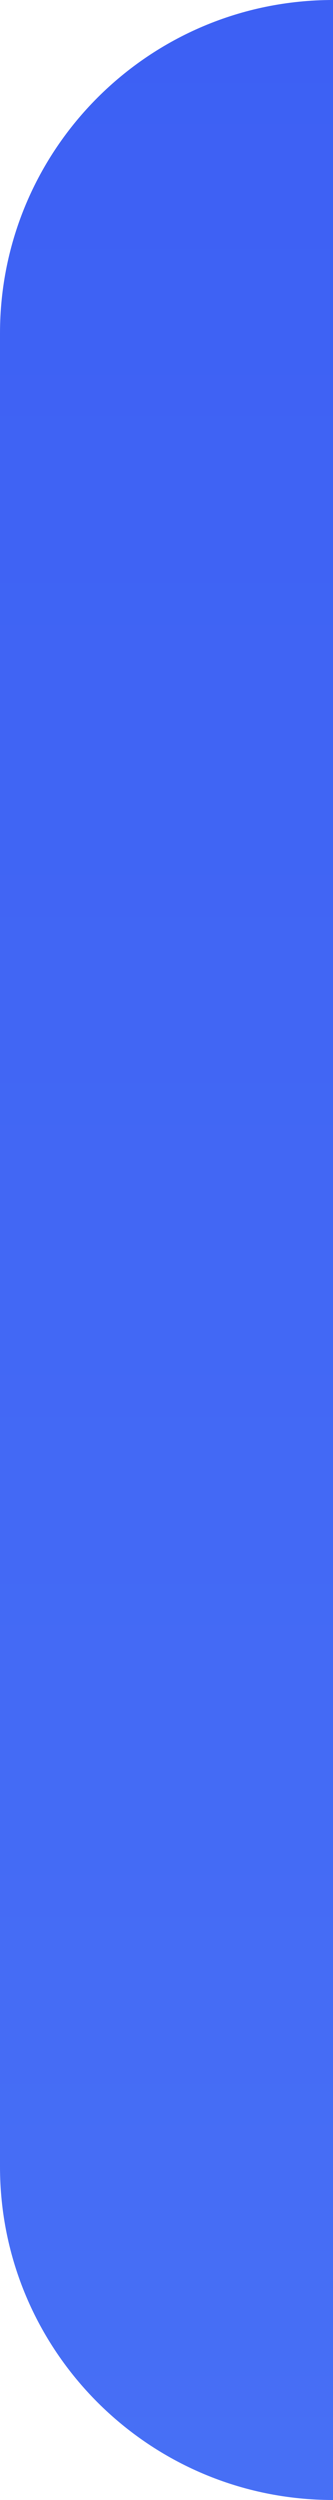 <svg width="10" height="75" viewBox="0 0 10 75" fill="none" xmlns="http://www.w3.org/2000/svg">
<path d="M0 10C0 4.477 4.477 0 10 0V75C4.477 75 0 70.523 0 65V10Z" fill="url(#paint0_linear_2_789)"/>
<defs>
<linearGradient id="paint0_linear_2_789" x1="5" y1="0" x2="5" y2="75" gradientUnits="userSpaceOnUse">
<stop stop-color="#3D60F4"/>
<stop offset="1" stop-color="#476FF5"/>
</linearGradient>
</defs>
</svg>
